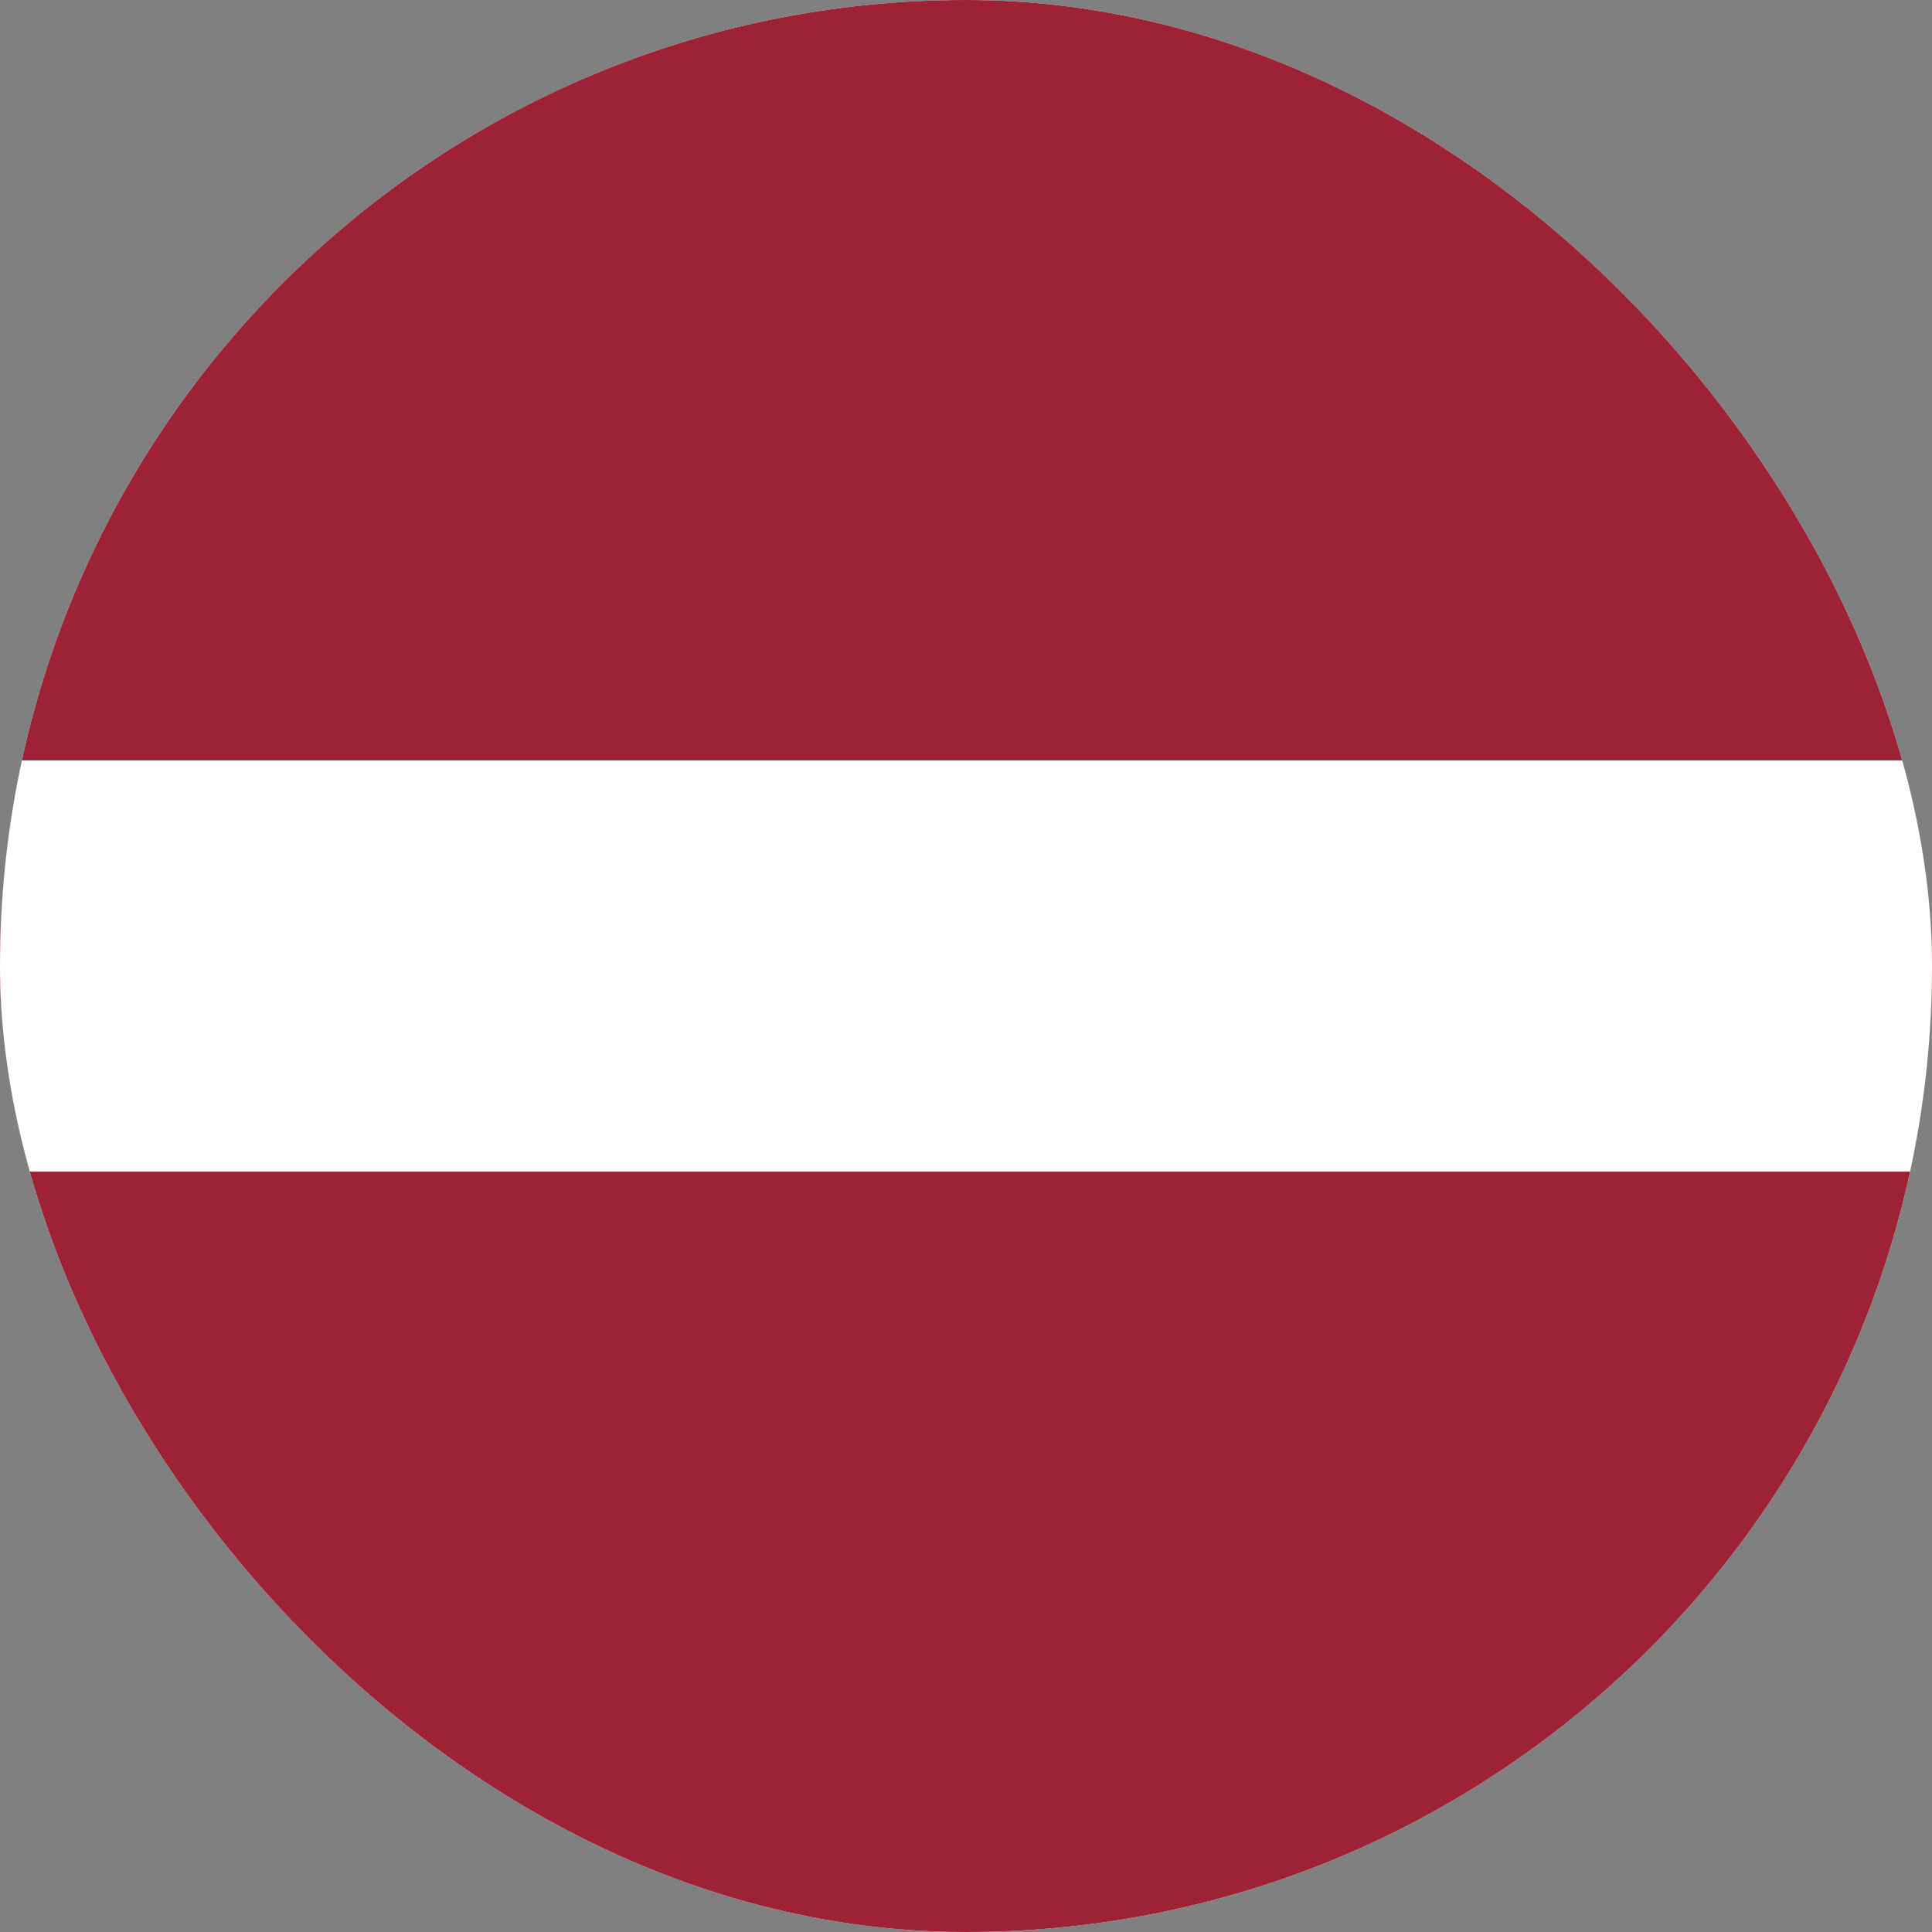 <svg width="218" height="218" viewBox="0 0 218 218" fill="none" xmlns="http://www.w3.org/2000/svg">
<rect x="0" y="0" width="218" height="218" fill="#808080" stroke="none"/>
<g clip-path="url(#clip0_2709_13682)">
<rect width="218" height="218" rx="109" fill="white"/>
<g clip-path="url(#clip1_2709_13682)">
<path d="M-123 -7H341V225H-123" fill="#9D2235"/>
<path d="M-123 85.8H341V132.2H-123" fill="white"/>
</g>
</g>
<defs>
<clipPath id="clip0_2709_13682">
<rect width="218" height="218" rx="109" fill="white"/>
</clipPath>
<clipPath id="clip1_2709_13682">
<rect width="464" height="232" fill="white" transform="translate(-123 -7)"/>
</clipPath>
</defs>
</svg>
